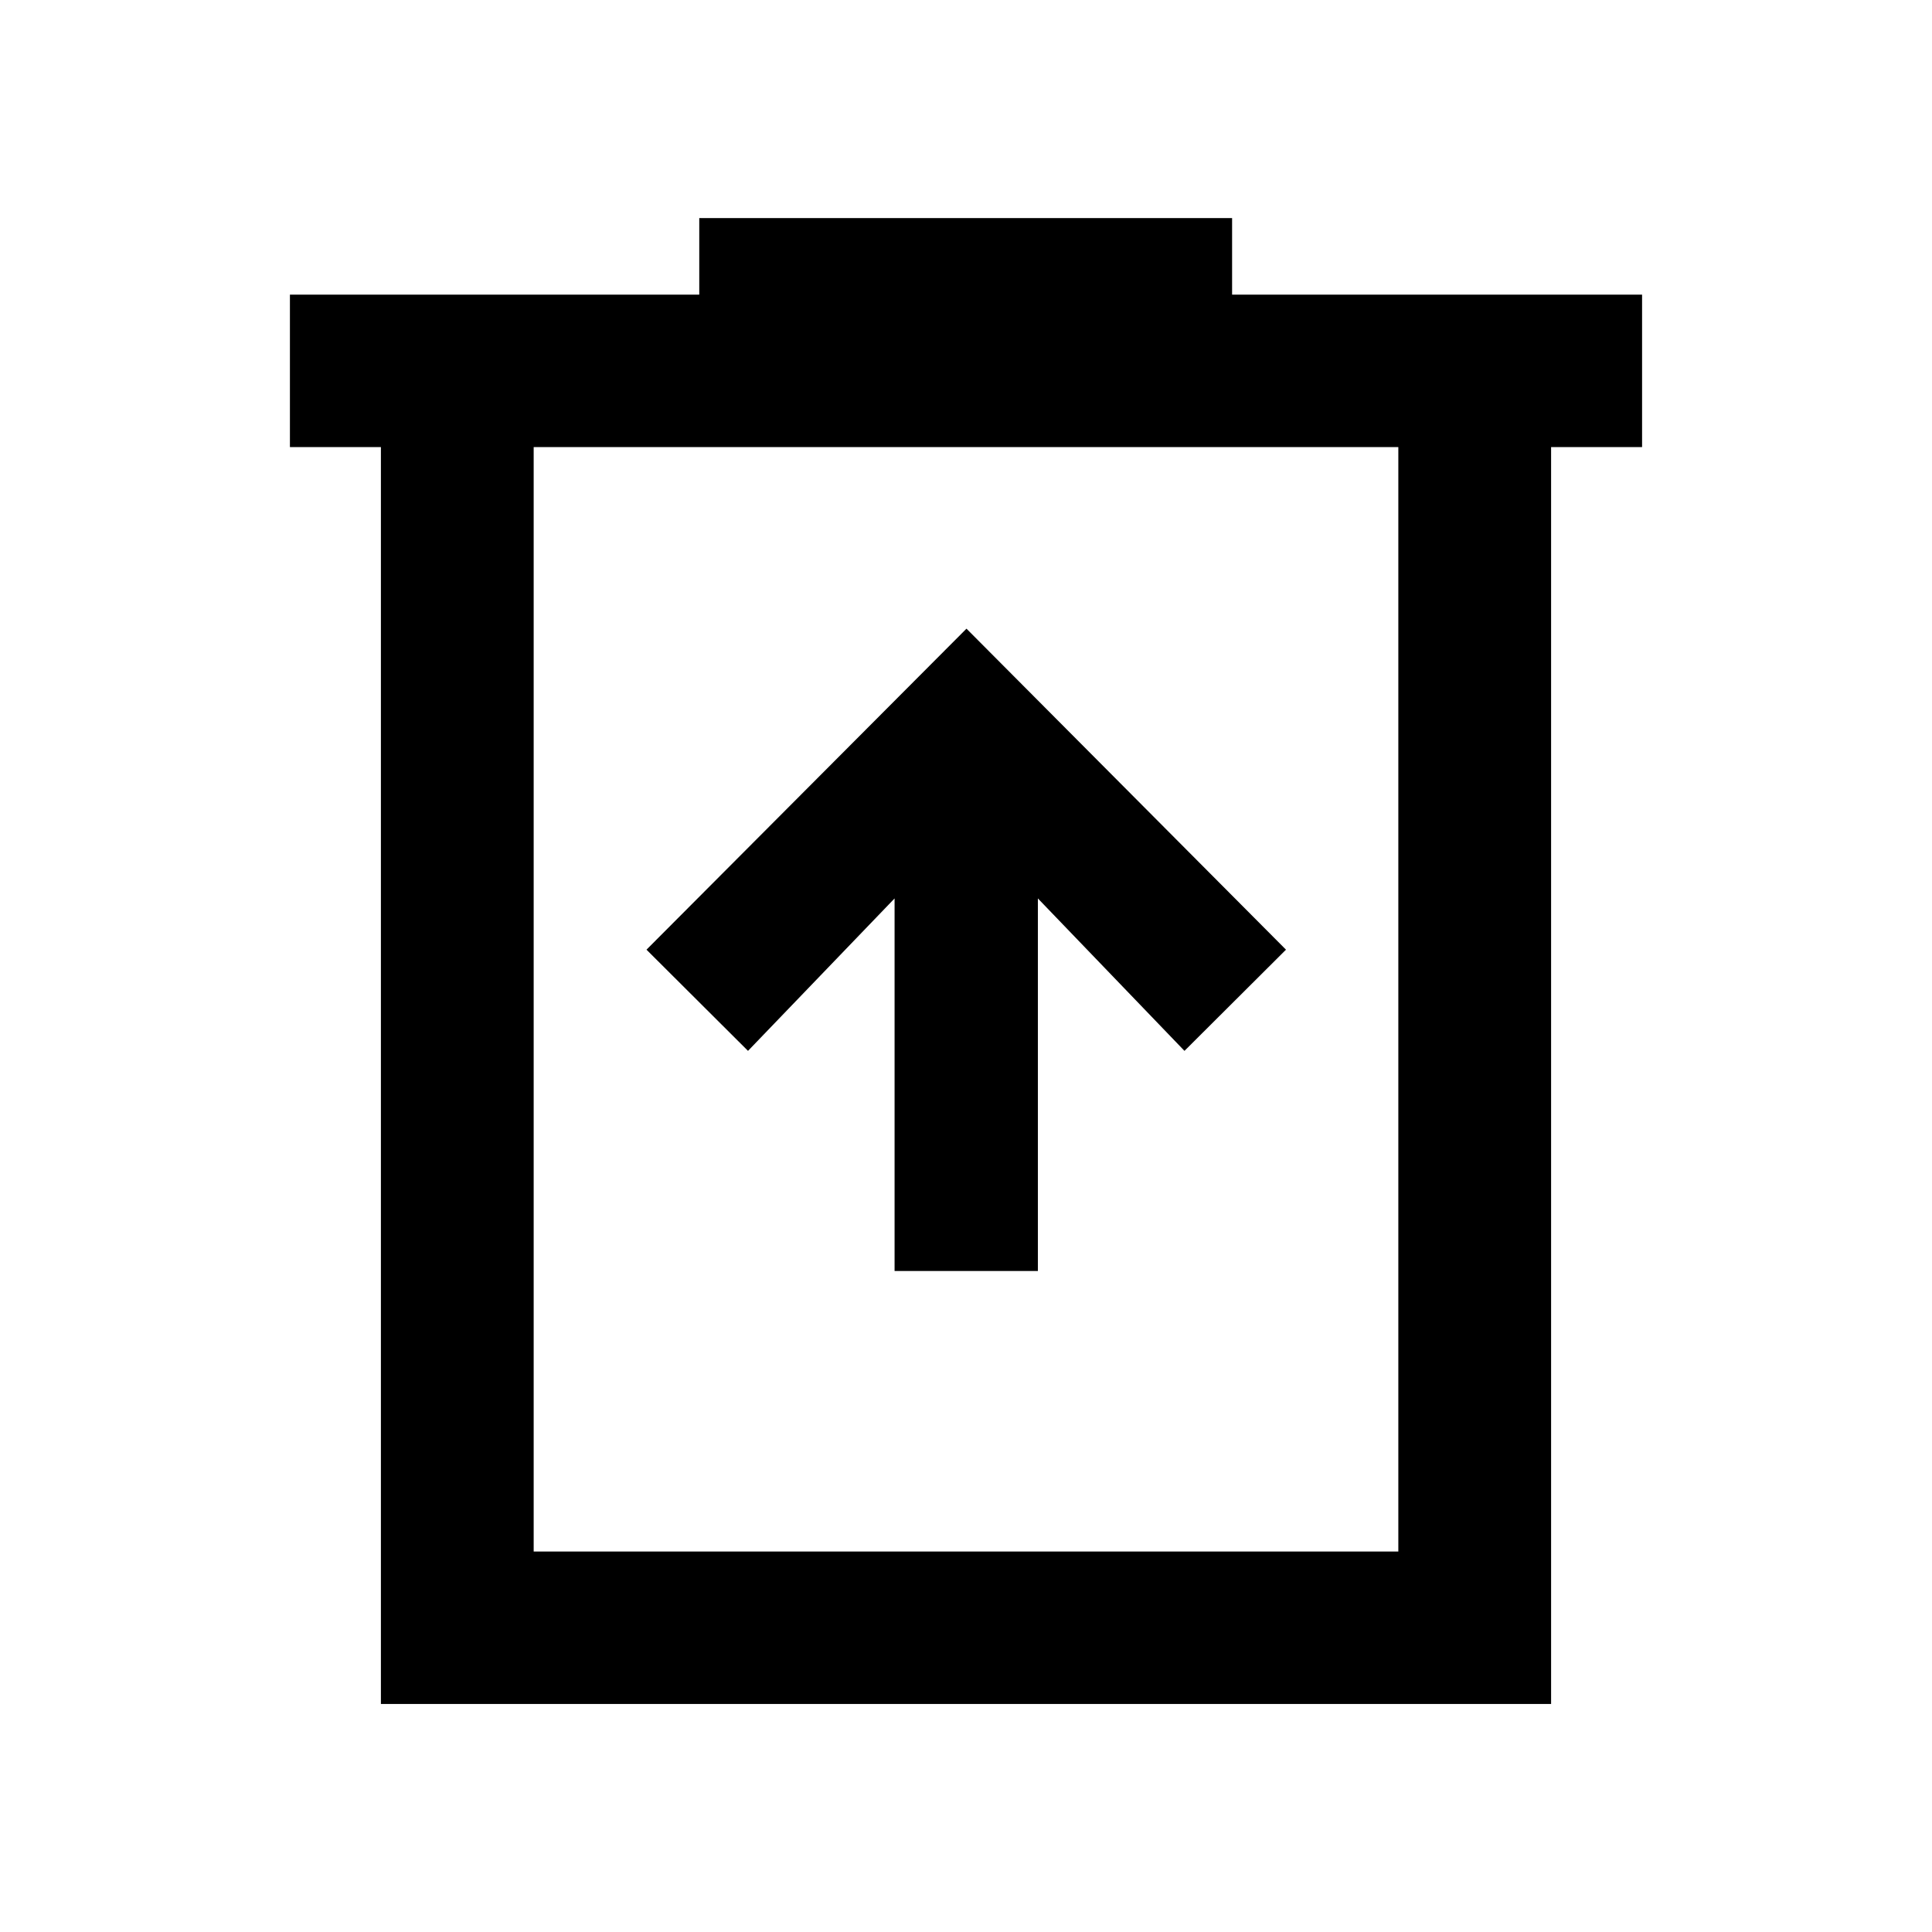 <svg xmlns="http://www.w3.org/2000/svg" height="40" viewBox="0 -960 960 960" width="40"><path d="M444.51-328.44h71.21v-185.13l72.84 75.74L639-488.11 480.24-647.62l-159 159.51 50.44 50.28 72.83-75.74v185.13ZM189.27-113.3v-624.55h-45.21v-75.75h203.4v-38.04h264.76v38.04h203.72v75.75h-45.21v624.55H189.27Zm75.91-75.76h429.64v-548.79H265.18v548.79Zm0-548.79v548.79-548.79Z"/></svg>